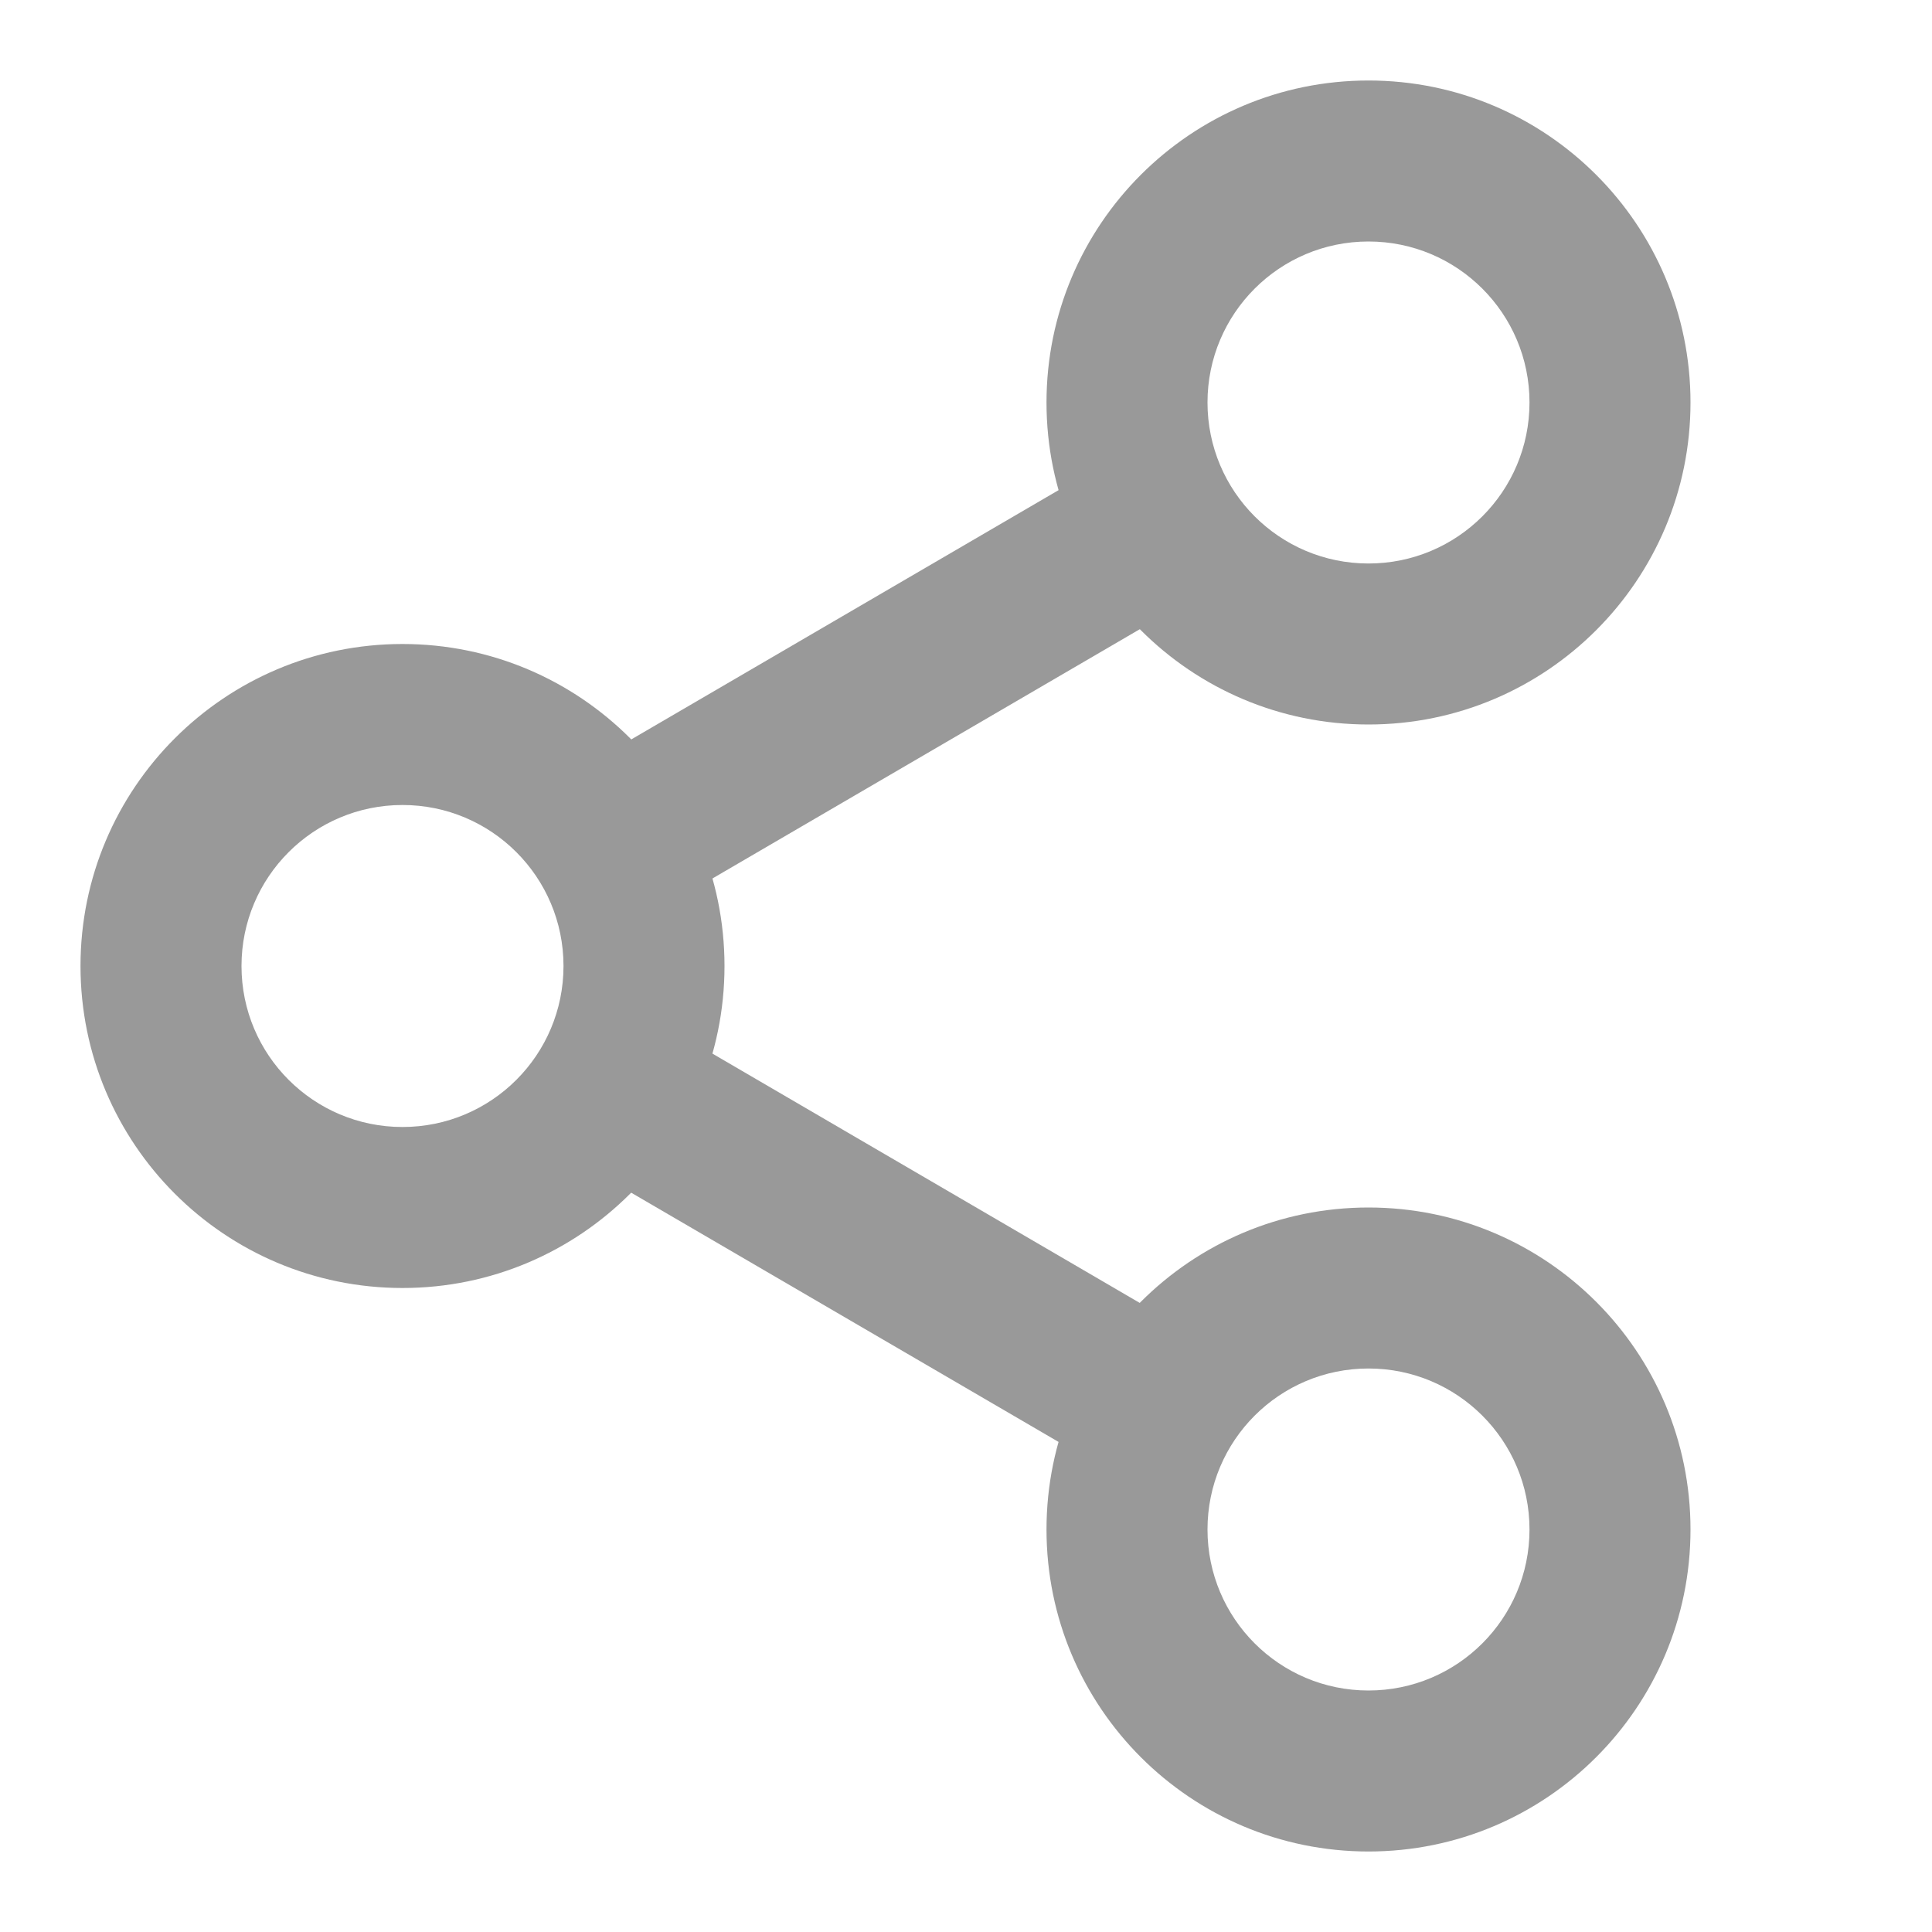 <svg width="24" height="24" viewBox="0 0 24 24" fill="none" xmlns="http://www.w3.org/2000/svg">
<g id="Icon/share">
<g id="Subtract">
<path d="M15.061 7.29C14.548 6.855 14.183 6.25 14.053 5.562L6.939 9.712C7.453 10.147 7.817 10.752 7.948 11.439L15.061 7.29Z" fill="#999999"/>
<path d="M7.948 12.562C7.817 13.25 7.453 13.855 6.939 14.29L14.053 18.439C14.183 17.752 14.548 17.147 15.061 16.712L7.948 12.562Z" fill="#999999"/>
</g>
<path id="Union (Stroke)" fill-rule="evenodd" clip-rule="evenodd" d="M13 5C13 2.791 14.791 1 17 1C19.209 1 21 2.791 21 5C21 7.209 19.209 9 17 9C14.791 9 13 7.209 13 5ZM17 3C15.895 3 15 3.895 15 5C15 6.105 15.895 7 17 7C18.105 7 19 6.105 19 5C19 3.895 18.105 3 17 3ZM1 12C1 9.791 2.791 8 5 8C7.209 8 9 9.791 9 12C9 14.209 7.209 16 5 16C2.791 16 1 14.209 1 12ZM5 10C3.895 10 3 10.895 3 12C3 13.105 3.895 14 5 14C6.105 14 7 13.105 7 12C7 10.895 6.105 10 5 10ZM17 17C15.895 17 15 17.895 15 19C15 20.105 15.895 21 17 21C18.105 21 19 20.105 19 19C19 17.895 18.105 17 17 17ZM13 19C13 16.791 14.791 15 17 15C19.209 15 21 16.791 21 19C21 21.209 19.209 23 17 23C14.791 23 13 21.209 13 19Z" fill="#999999"/>
</g>
</svg>
